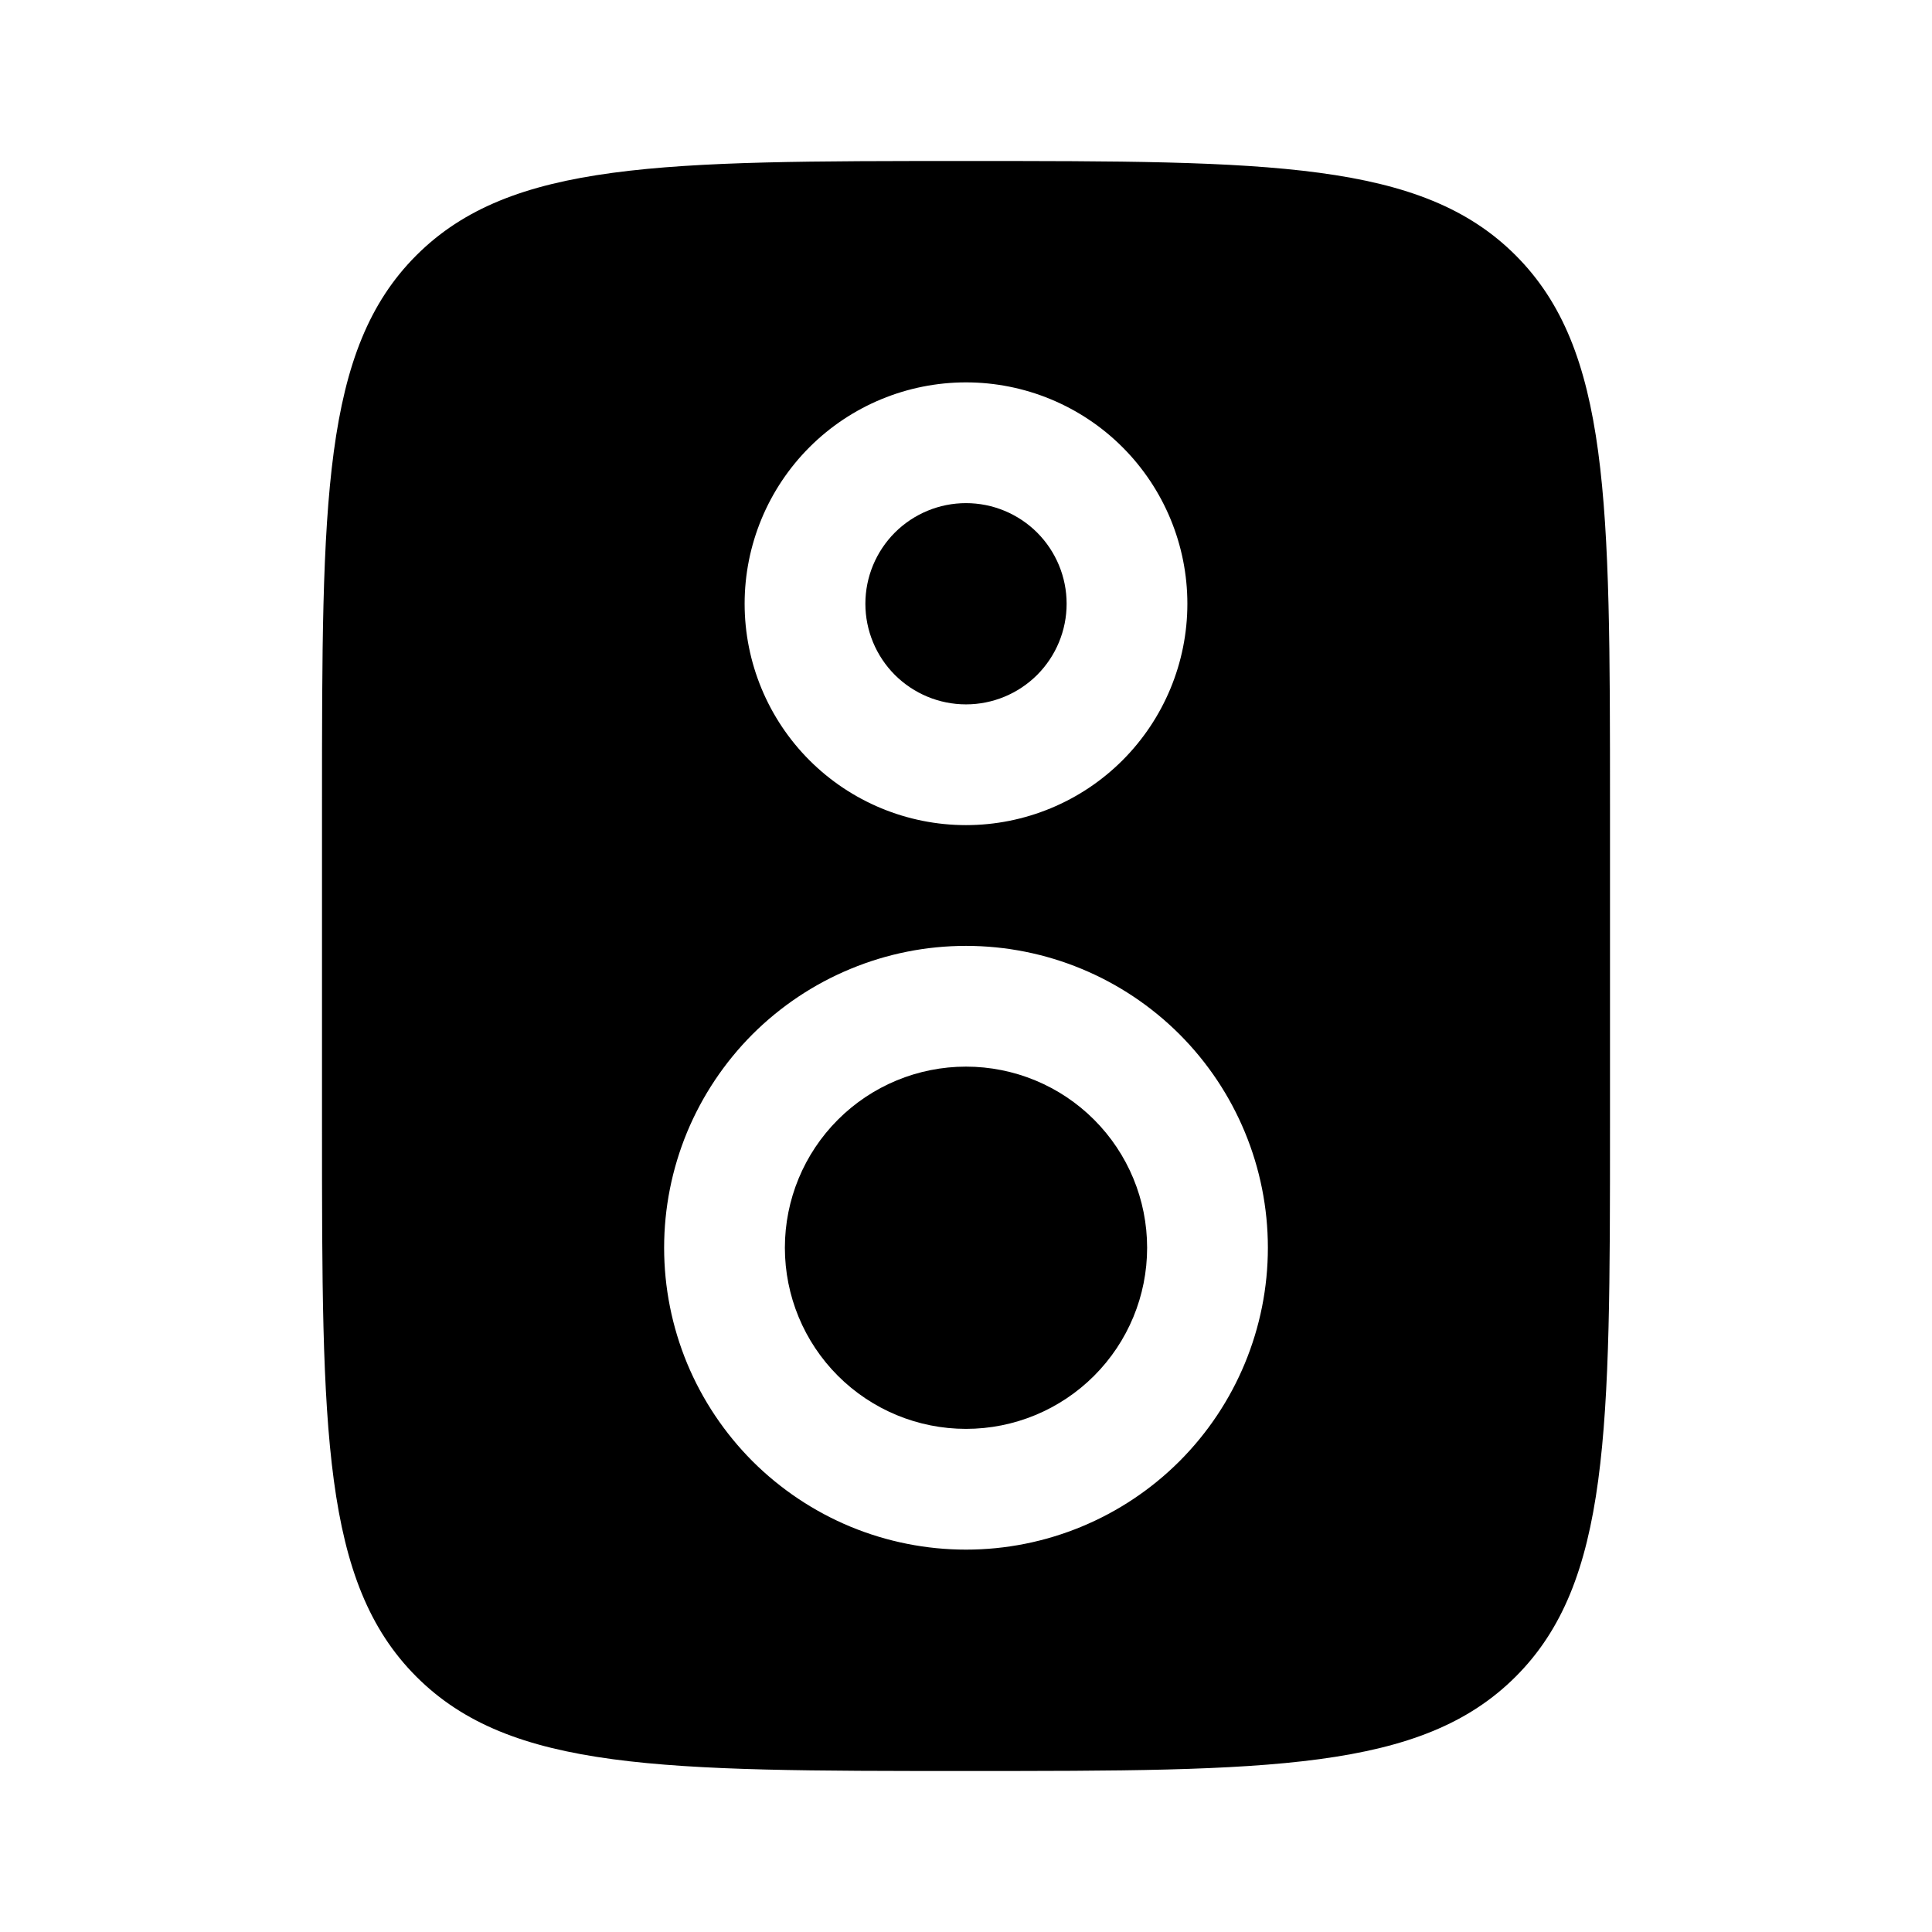 <svg width="24" height="24" viewBox="0 0 24 24" fill="none" xmlns="http://www.w3.org/2000/svg">
<g clip-path="url(#clip0_221_19041)">
<path d="M12 6.25C11.668 6.25 11.351 6.382 11.116 6.616C10.882 6.851 10.75 7.168 10.75 7.5C10.75 7.832 10.882 8.149 11.116 8.384C11.351 8.618 11.668 8.75 12 8.75C12.332 8.75 12.649 8.618 12.884 8.384C13.118 8.149 13.25 7.832 13.25 7.5C13.25 7.168 13.118 6.851 12.884 6.616C12.649 6.382 12.332 6.25 12 6.25ZM9.75 15.5C9.75 14.903 9.987 14.331 10.409 13.909C10.831 13.487 11.403 13.25 12 13.25C12.597 13.25 13.169 13.487 13.591 13.909C14.013 14.331 14.25 14.903 14.25 15.5C14.25 16.097 14.013 16.669 13.591 17.091C13.169 17.513 12.597 17.75 12 17.75C11.403 17.75 10.831 17.513 10.409 17.091C9.987 16.669 9.75 16.097 9.75 15.5Z" fill="black"/>
<path fill-rule="evenodd" clip-rule="evenodd" d="M4 10C4 6.229 4 4.343 5.172 3.172C6.344 2.001 8.229 2 12 2C15.771 2 17.657 2 18.828 3.172C19.999 4.344 20 6.229 20 10V14C20 17.771 20 19.657 18.828 20.828C17.656 21.999 15.771 22 12 22C8.229 22 6.343 22 5.172 20.828C4.001 19.656 4 17.771 4 14V10ZM9.25 7.5C9.25 6.771 9.54 6.071 10.056 5.555C10.571 5.04 11.271 4.75 12 4.75C12.729 4.75 13.429 5.04 13.944 5.555C14.46 6.071 14.75 6.771 14.75 7.5C14.75 8.229 14.46 8.929 13.944 9.445C13.429 9.96 12.729 10.25 12 10.25C11.271 10.25 10.571 9.96 10.056 9.445C9.54 8.929 9.25 8.229 9.25 7.5ZM12 11.75C11.508 11.75 11.02 11.847 10.565 12.036C10.11 12.224 9.697 12.5 9.348 12.848C9 13.197 8.724 13.61 8.535 14.065C8.347 14.52 8.25 15.008 8.25 15.5C8.25 15.992 8.347 16.48 8.535 16.935C8.724 17.39 9 17.803 9.348 18.152C9.697 18.5 10.11 18.776 10.565 18.965C11.02 19.153 11.508 19.25 12 19.25C12.995 19.25 13.948 18.855 14.652 18.152C15.355 17.448 15.75 16.495 15.75 15.5C15.75 14.505 15.355 13.552 14.652 12.848C13.948 12.145 12.995 11.75 12 11.75Z" fill="black"/>
</g>
<defs>
<clipPath id="clip0_221_19041">
<rect width="24" height="24" fill="white"/>
</clipPath>
</defs>
</svg>
